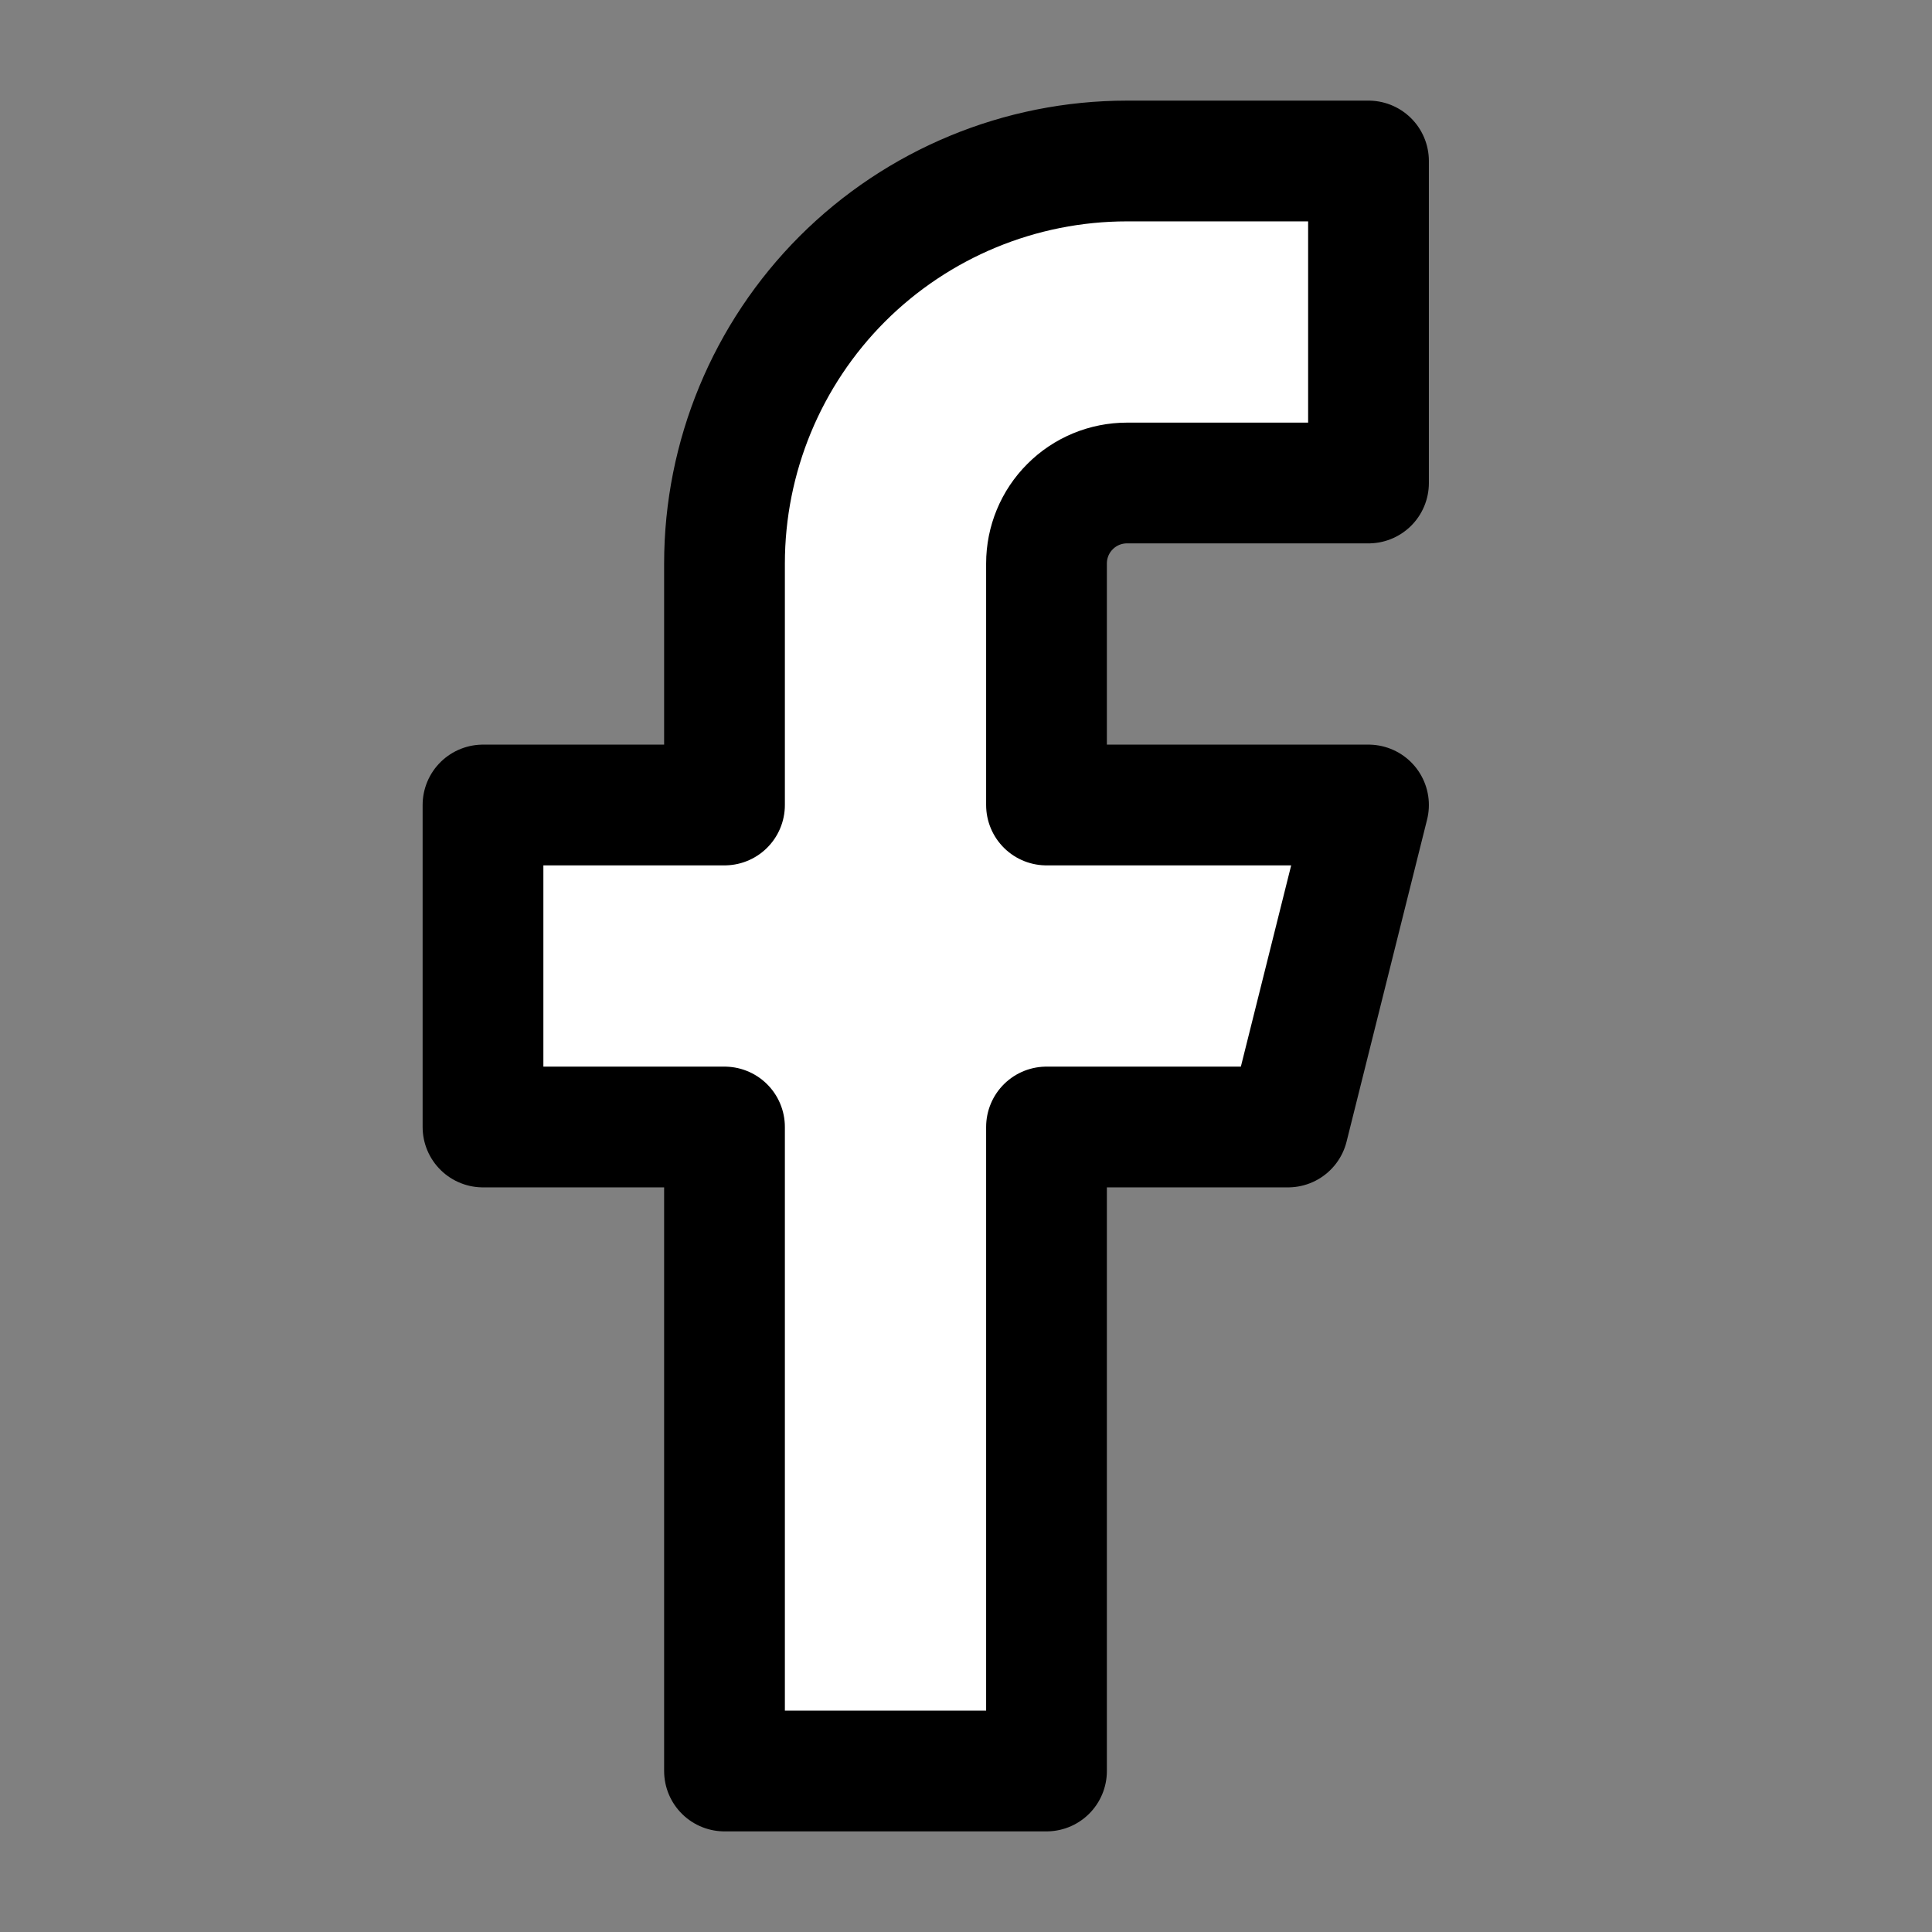<?xml version="1.0" encoding="UTF-8"?>
<svg width="24px" height="24px" stroke-width="1.5" viewBox="0 0 24 24" fill="white" xmlns="http://www.w3.org/2000/svg"
     color="#000000">
    <rect x="0" y="0" width="24" height="24" fill="#808080" stroke="none"/>
    <path d="M17 2H14C12.674 2 11.402 2.527 10.464 3.464C9.527 4.402 9 5.674 9 7V10H6V14H9V22H13V14H16L17 10H13V7C13 6.735 13.105 6.48 13.293 6.293C13.48 6.105 13.735 6 14 6H17V2Z"
          stroke="#000000" stroke-width="1.5" stroke-linecap="round" stroke-linejoin="round"></path>
</svg>